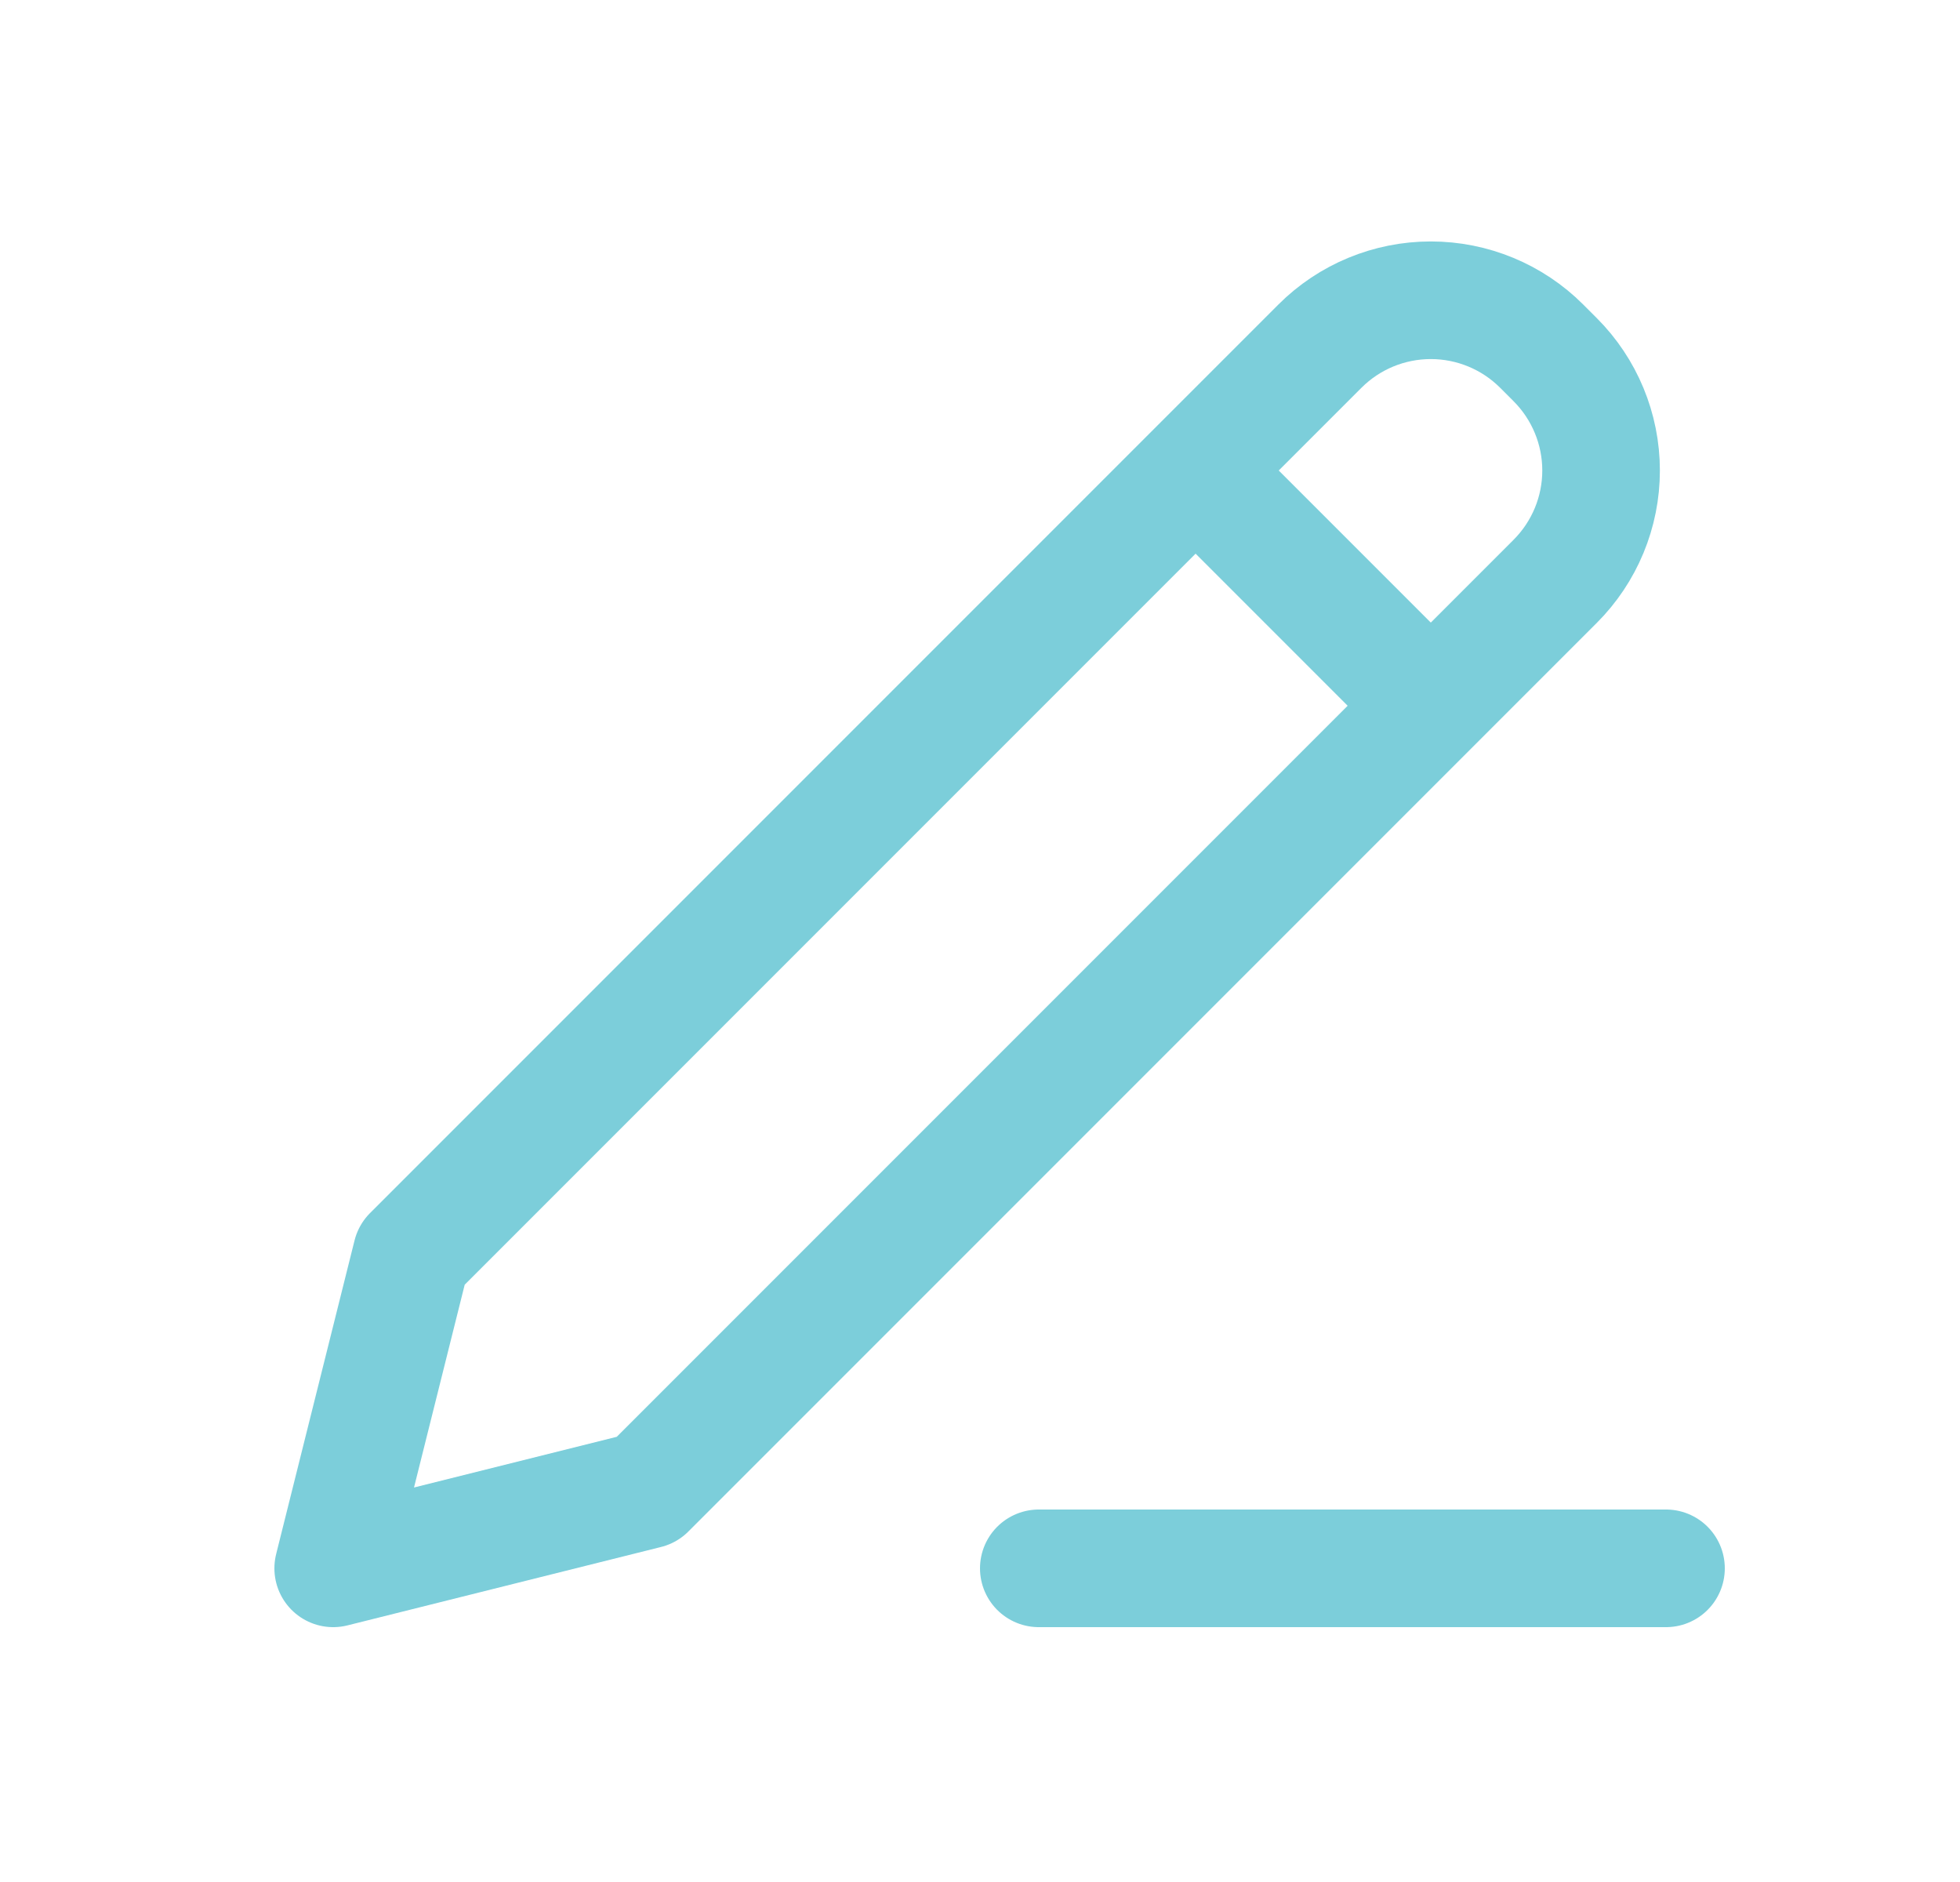 <svg width="25" height="24" viewBox="0 0 25 24" fill="none" xmlns="http://www.w3.org/2000/svg">
<path d="M15.25 6L18.25 9M13.25 20H21.25M5.25 16L4.25 20L8.25 19L19.836 7.414C20.211 7.039 20.422 6.531 20.422 6C20.422 5.47 20.211 4.961 19.836 4.586L19.664 4.414C19.289 4.039 18.78 3.829 18.25 3.829C17.72 3.829 17.211 4.039 16.836 4.414L5.25 16Z" stroke="#7CCEDA" stroke-width="1.5" stroke-linecap="round" stroke-linejoin="round"/>
</svg>
